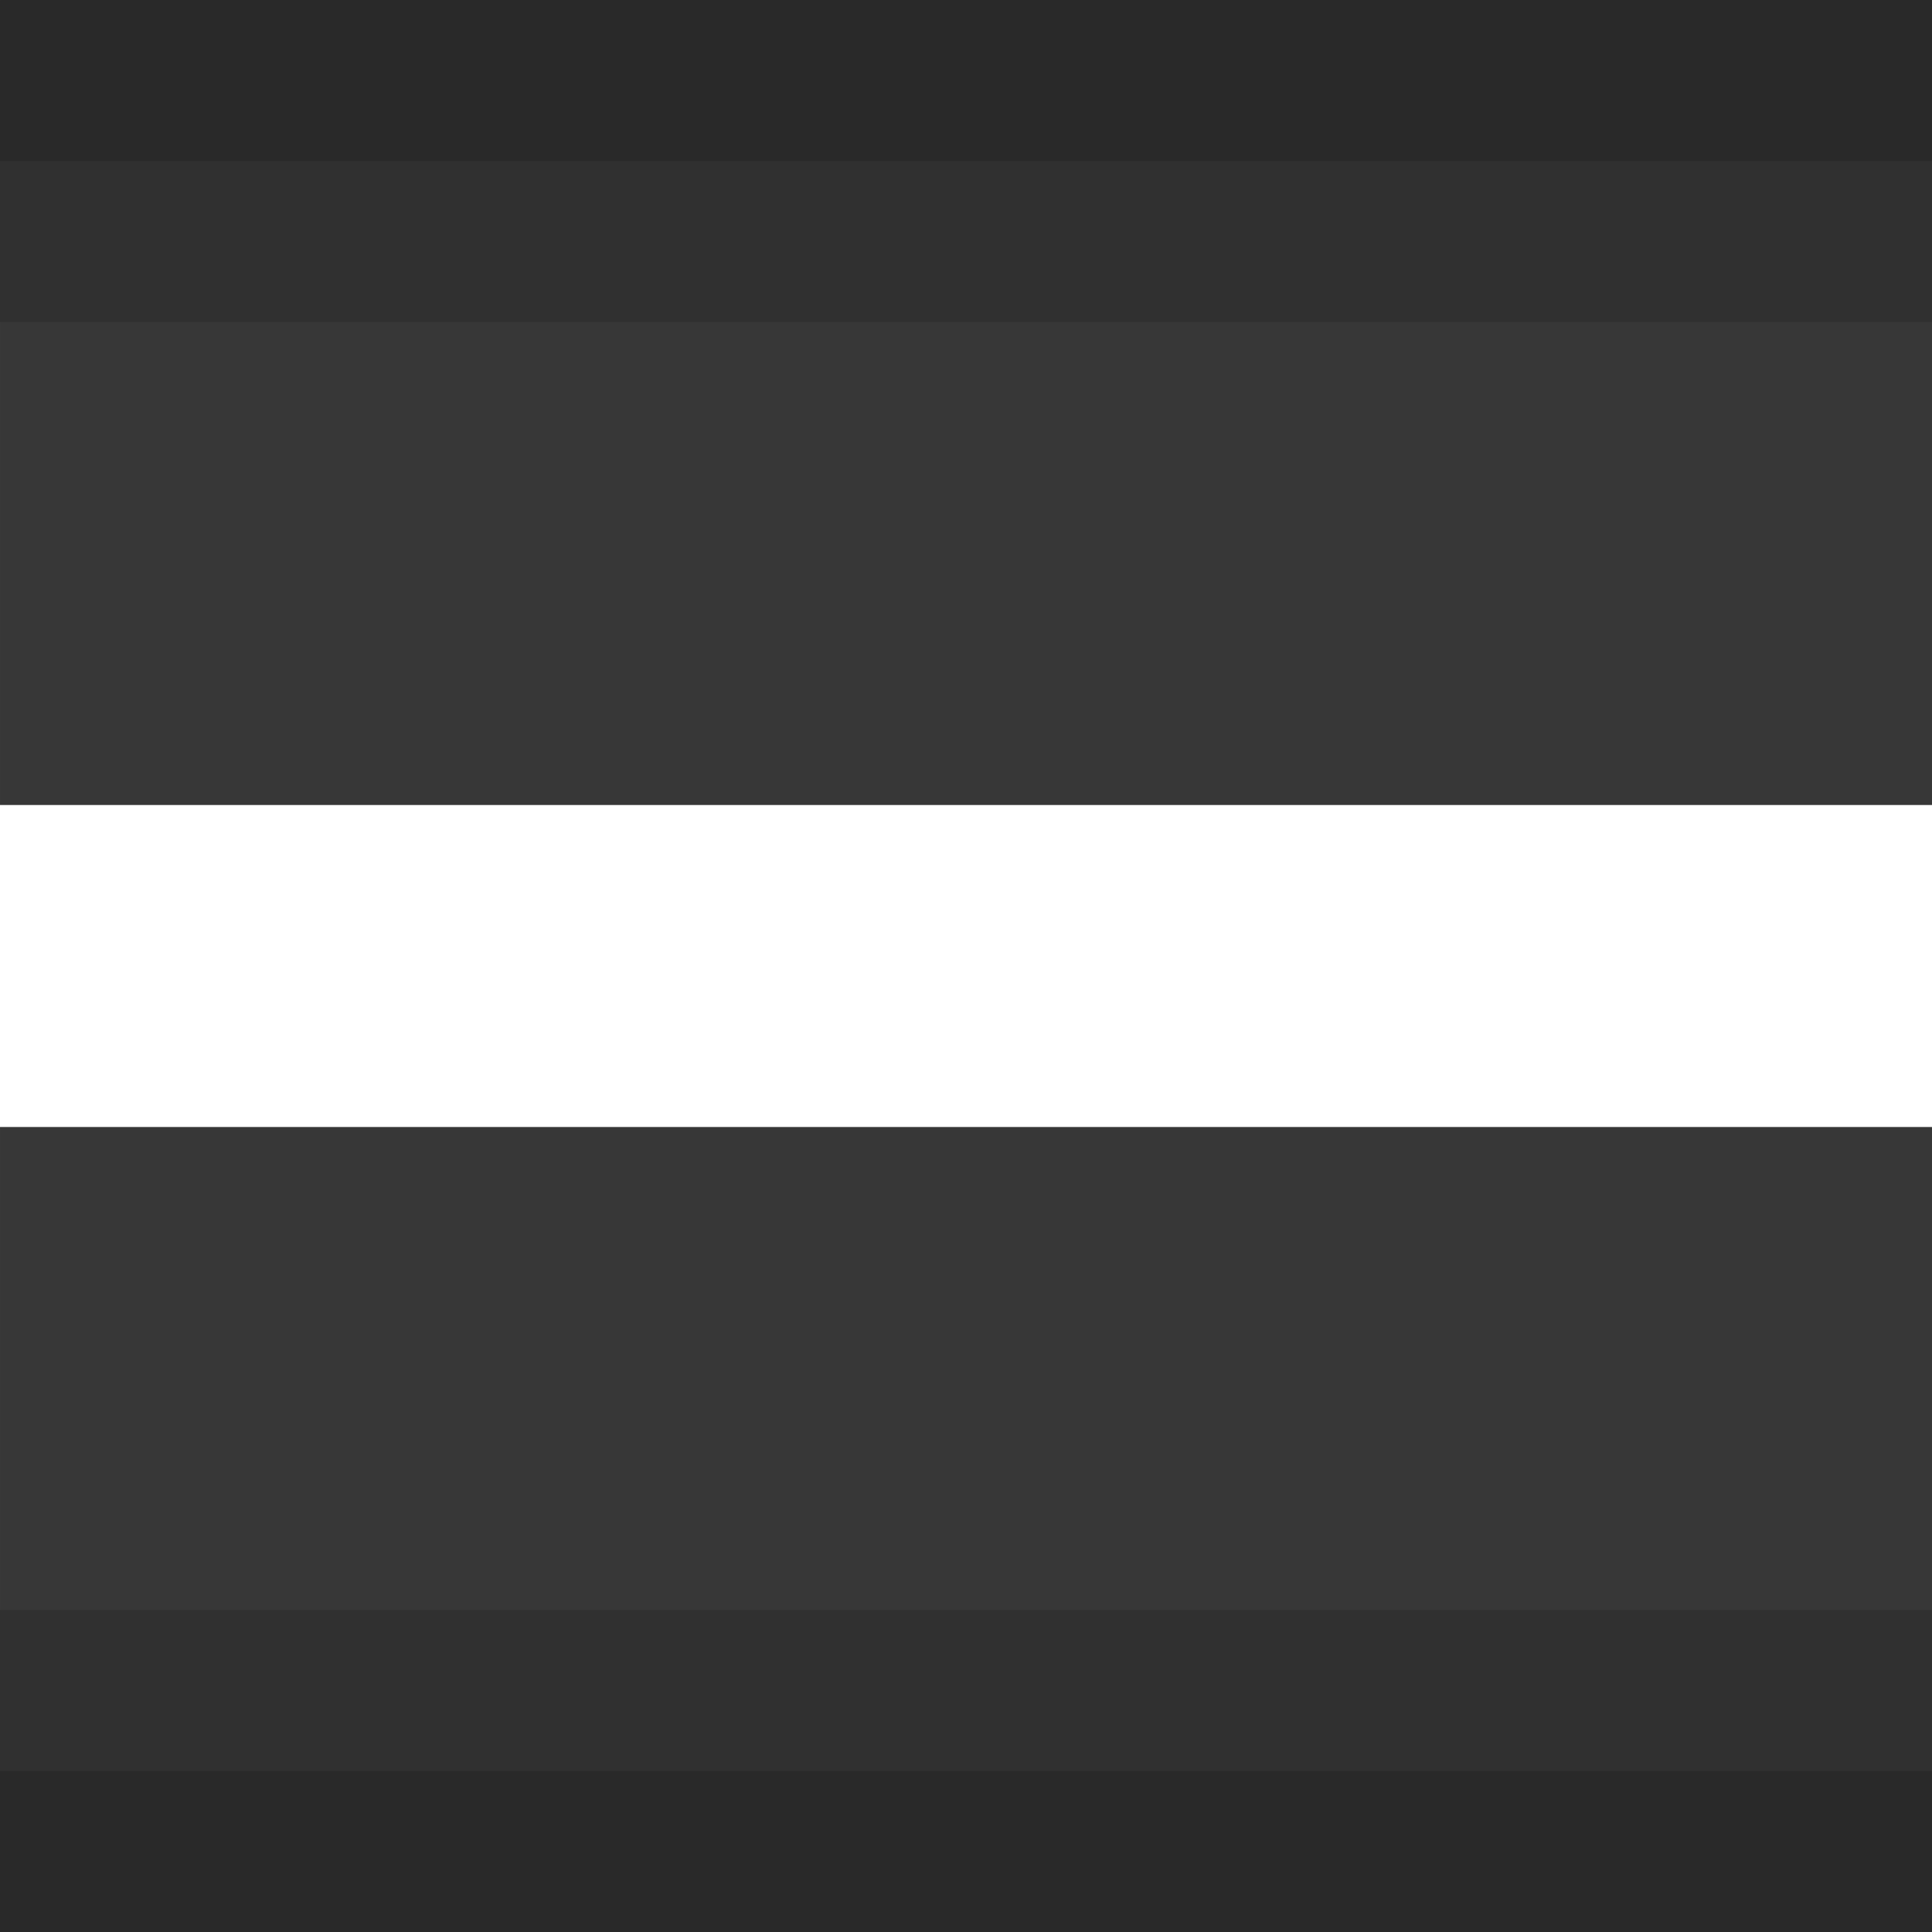 <?xml version="1.0" encoding="UTF-8" standalone="no"?>
<!-- Created with Inkscape (http://www.inkscape.org/) -->

<svg
   xmlns:dc="http://purl.org/dc/elements/1.1/"
   xmlns:cc="http://creativecommons.org/ns#"
   xmlns:rdf="http://www.w3.org/1999/02/22-rdf-syntax-ns#"
   xmlns:svg="http://www.w3.org/2000/svg"
   xmlns="http://www.w3.org/2000/svg"
   xmlns:sodipodi="http://sodipodi.sourceforge.net/DTD/sodipodi-0.dtd"
   xmlns:inkscape="http://www.inkscape.org/namespaces/inkscape"
   width="192"
   height="192"
   id="svg3130"
   version="1.1"
   inkscape:version="0.48.4 r9939"
   sodipodi:docname="SmallTransmitterVertical.svg">
  <defs
     id="defs3132" />
  <sodipodi:namedview
     id="base"
     pagecolor="#ffffff"
     bordercolor="#666666"
     borderopacity="1.0"
     inkscape:pageopacity="0.0"
     inkscape:pageshadow="2"
     inkscape:zoom="2"
     inkscape:cx="147.39384"
     inkscape:cy="98.908778"
     inkscape:document-units="px"
     inkscape:current-layer="layer1"
     showgrid="true"
     fit-margin-top="0"
     fit-margin-left="0"
     fit-margin-right="0"
     fit-margin-bottom="0"
     inkscape:window-width="1301"
     inkscape:window-height="744"
     inkscape:window-x="65"
     inkscape:window-y="24"
     inkscape:window-maximized="1">
    <inkscape:grid
       type="xygrid"
       id="grid3197"
       empspacing="64"
       visible="true"
       enabled="true"
       snapvisiblegridlinesonly="true"
       spacingx="1px"
       spacingy="1px"
       originx="3.5e-05px"
       originy="-1249px" />
  </sodipodi:namedview>
  <g
     inkscape:label="Layer 1"
     inkscape:groupmode="layer"
     id="layer1"
     transform="translate(988.891,1096.443)">
    <g
       transform="matrix(0,0.25,-0.25,0,-2566.751,-1873.22)"
       id="g4661-2-2">
      <g
         id="g4629-8-2">
        <rect
           style="color:#000000;fill:#373737;fill-opacity:1;fill-rule:nonzero;stroke:none;stroke-width:48;marker:none;visibility:visible;display:inline;overflow:visible;enable-background:accumulate"
           id="rect4623-0-90"
           width="320"
           height="768"
           x="4096"
           y="768"
           transform="translate(-988.89,-7847.443)" />
        <rect
           style="color:#000000;fill:#303030;fill-opacity:1;fill-rule:nonzero;stroke:none;stroke-width:48;marker:none;visibility:visible;display:inline;overflow:visible;enable-background:accumulate"
           id="rect4625-14-47"
           width="128"
           height="768"
           x="4096"
           y="768"
           transform="translate(-988.89,-7847.443)" />
        <rect
           style="color:#000000;fill:#292929;fill-opacity:1;fill-rule:nonzero;stroke:none;stroke-width:48;marker:none;visibility:visible;display:inline;overflow:visible;enable-background:accumulate"
           id="rect4627-4-7"
           width="64"
           height="768"
           x="4096"
           y="768"
           transform="translate(-988.89,-7847.443)" />
      </g>
      <g
         id="g4629-2-1-8"
         transform="matrix(-1,0,0,1,6982.219,0)">
        <rect
           style="color:#000000;fill:#373737;fill-opacity:1;fill-rule:nonzero;stroke:none;stroke-width:48;marker:none;visibility:visible;display:inline;overflow:visible;enable-background:accumulate"
           id="rect4623-4-5-1"
           width="320"
           height="768"
           x="4096"
           y="768"
           transform="translate(-988.89,-7847.443)" />
        <rect
           style="color:#000000;fill:#303030;fill-opacity:1;fill-rule:nonzero;stroke:none;stroke-width:48;marker:none;visibility:visible;display:inline;overflow:visible;enable-background:accumulate"
           id="rect4625-1-9-1"
           width="128"
           height="768"
           x="4096"
           y="768"
           transform="translate(-988.89,-7847.443)" />
        <rect
           style="color:#000000;fill:#292929;fill-opacity:1;fill-rule:nonzero;stroke:none;stroke-width:48;marker:none;visibility:visible;display:inline;overflow:visible;enable-background:accumulate"
           id="rect4627-9-03-0"
           width="64"
           height="768"
           x="4096"
           y="768"
           transform="translate(-988.89,-7847.443)" />
      </g>
    </g>
  </g>
</svg>

